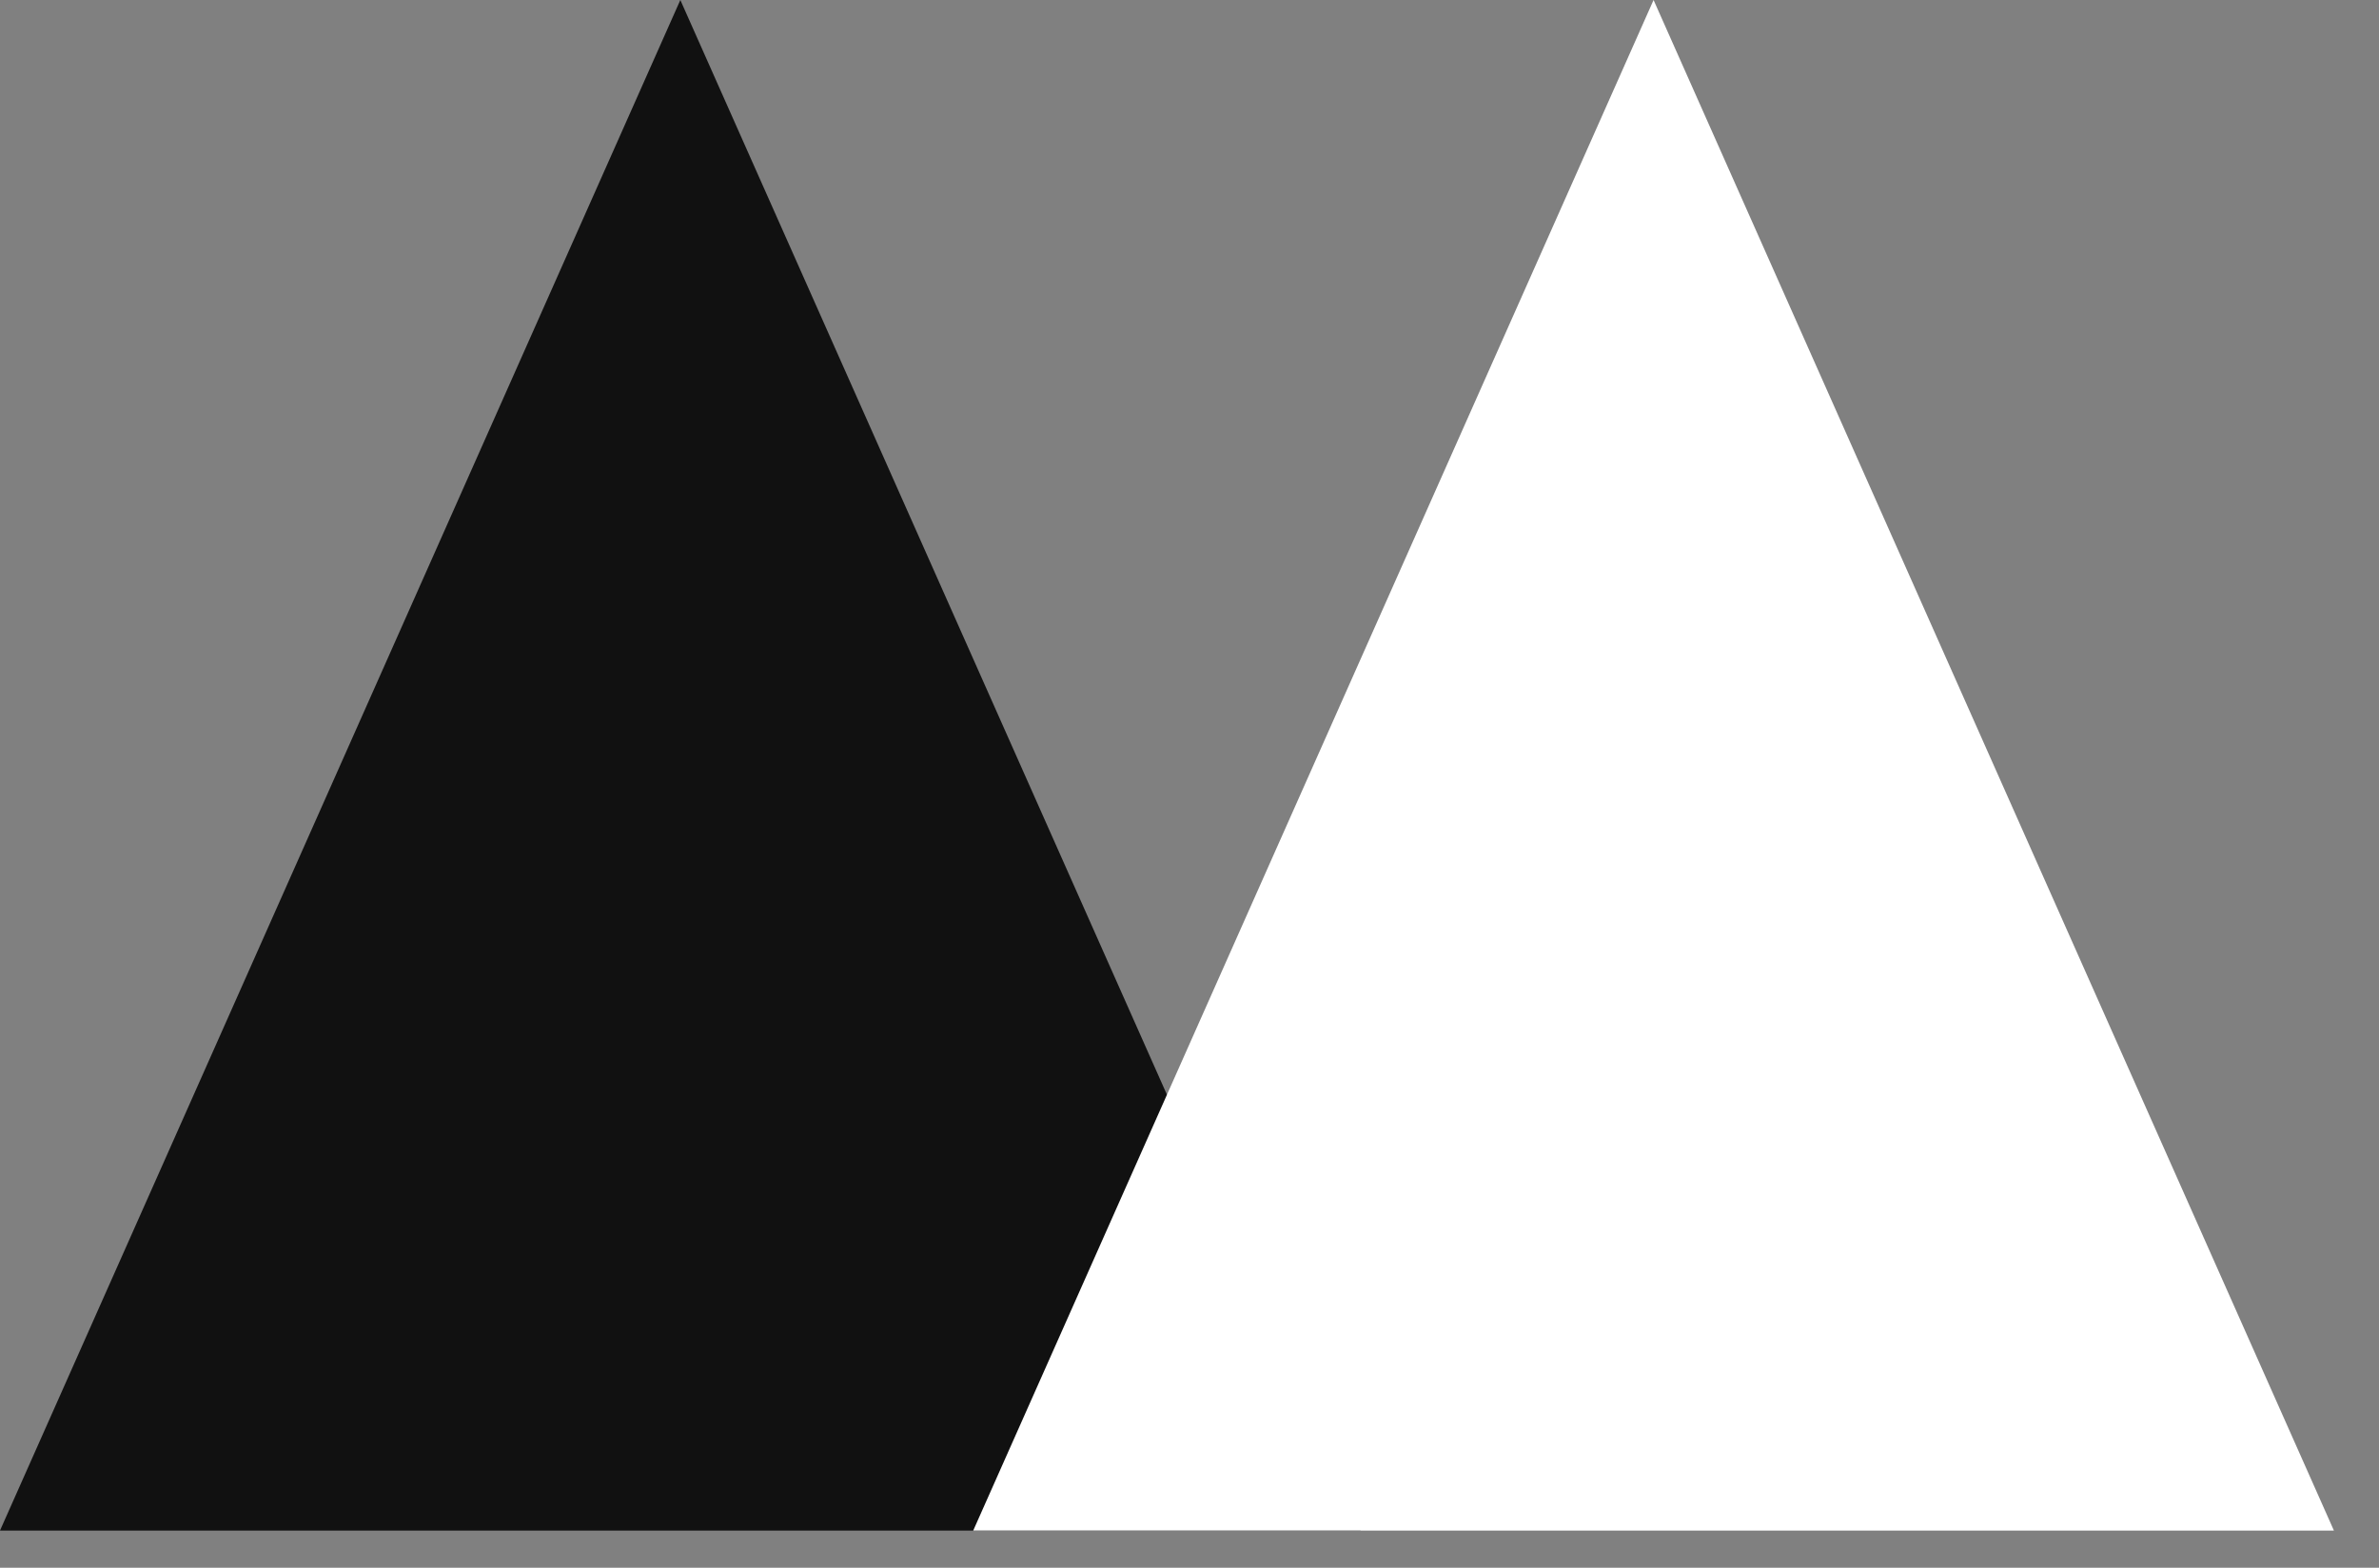 <svg width="44" height="29" viewBox="0 0 44 29" xmlns="http://www.w3.org/2000/svg">
    <rect x="0" y="0" width="44" height="29" fill="#808080" stroke="none"/>
    <g fill="none" fill-rule="evenodd">
        <path fill="#111" d="m12.583 0 12.583 28.312H0z"/>
        <path fill="#FFF" d="m30.583 0 12.583 28.312H18z"/>
    </g>
</svg>

